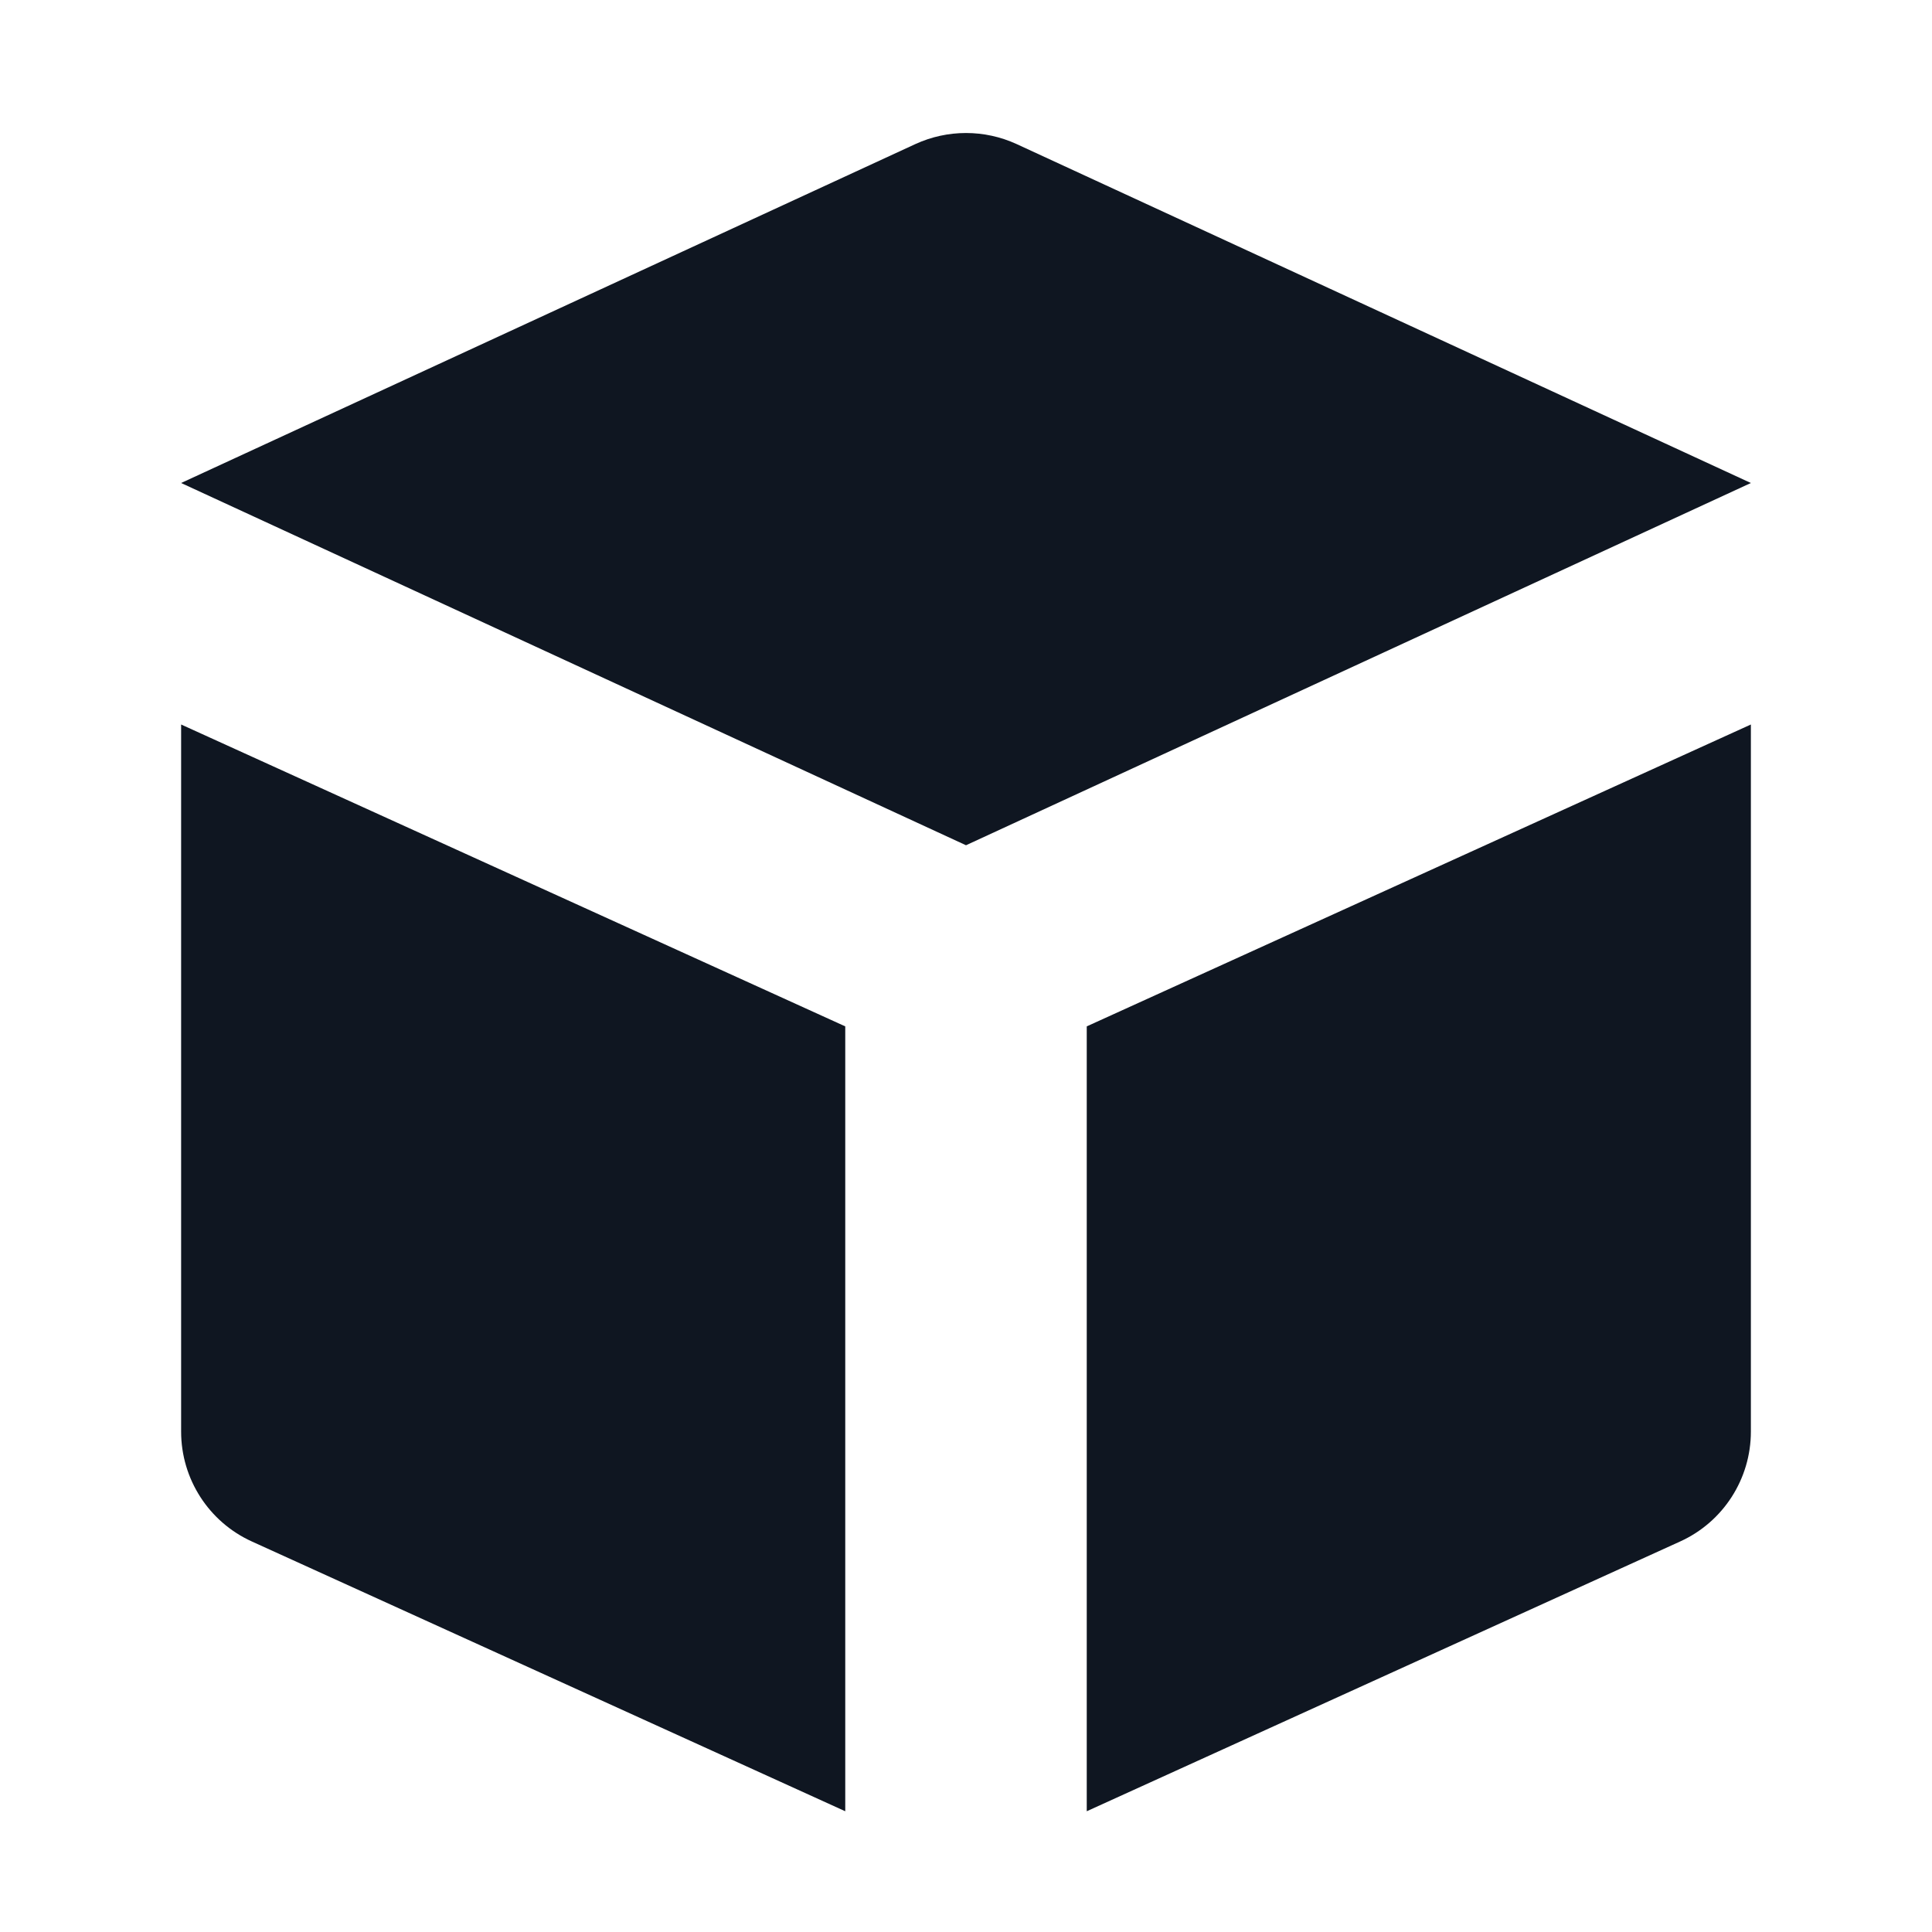 <svg width="16" height="16" viewBox="0 0 16 16" fill="none" xmlns="http://www.w3.org/2000/svg">
<path d="M9 15V8.5L14.5 6V11.856C14.5 12.248 14.271 12.604 13.914 12.766L9 15Z" fill="#0F1621"/>
<path d="M7 15V8.5L1.5 6V11.856C1.5 12.248 1.729 12.604 2.086 12.766L7 15Z" fill="#0F1621"/>
<path d="M8 7L14.5 4L8.419 1.193C8.153 1.071 7.847 1.071 7.581 1.193L1.5 4L8 7Z" fill="#0F1621"/>
</svg>
